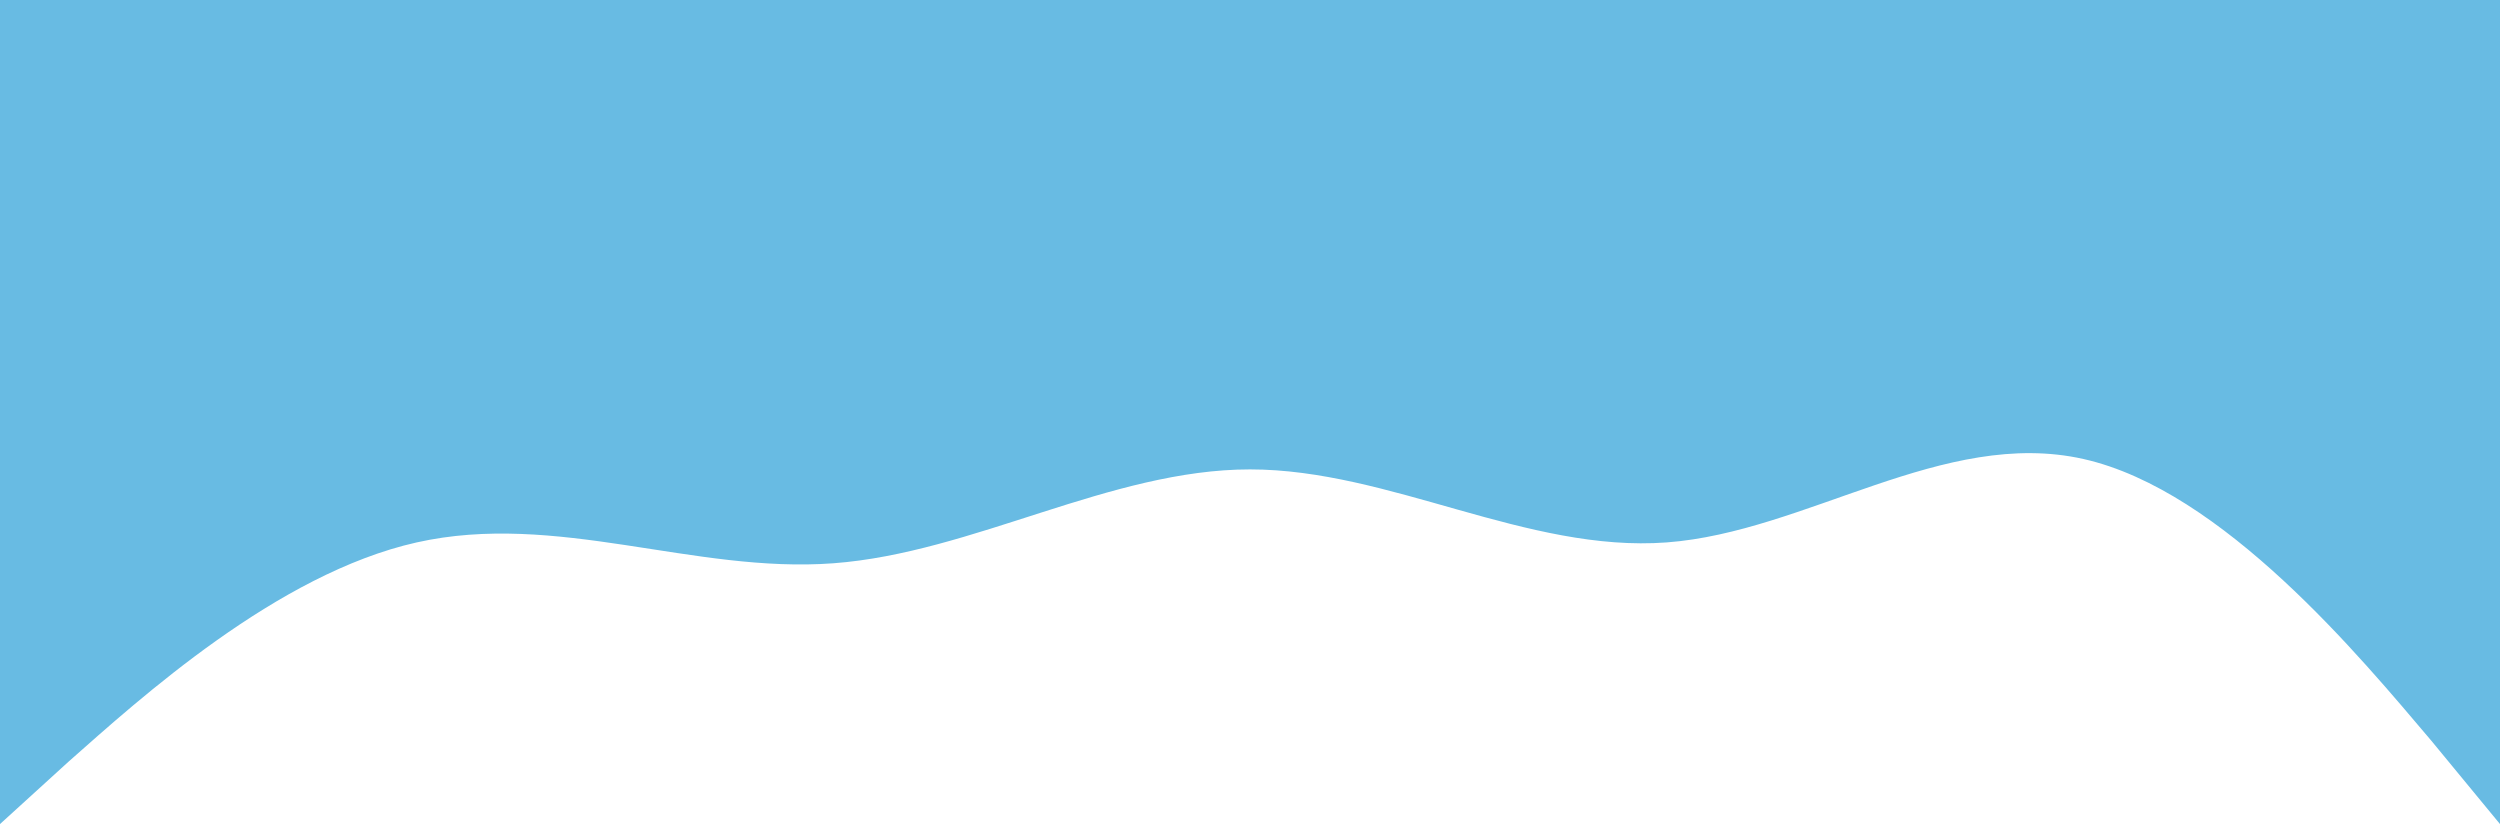 <svg width="1438" height="474" viewBox="0 0 1438 474" fill="none" xmlns="http://www.w3.org/2000/svg">
<rect width="1438" height="152" fill="#68BBE3"/>
<path fill-rule="evenodd" clip-rule="evenodd" d="M1438 474L1398.45 426C1357.71 378 1278.62 282 1198.33 264C1118.04 246 1038.95 306 958.667 312C878.378 318 799.288 270 719 270C638.712 270 559.622 318 479.333 324C399.045 330 319.955 294 239.667 312C159.378 330 80.288 402 39.545 438L-5.91278e-05 474V150H39.545C80.288 150 159.378 150 239.667 150C319.955 150 399.045 150 479.333 150C559.622 150 638.712 150 719 150C799.288 150 878.378 150 958.667 150C1038.95 150 1118.04 150 1198.33 150C1278.62 150 1357.71 150 1398.45 150H1438V474Z" fill="#68BBE3"/>
</svg>
